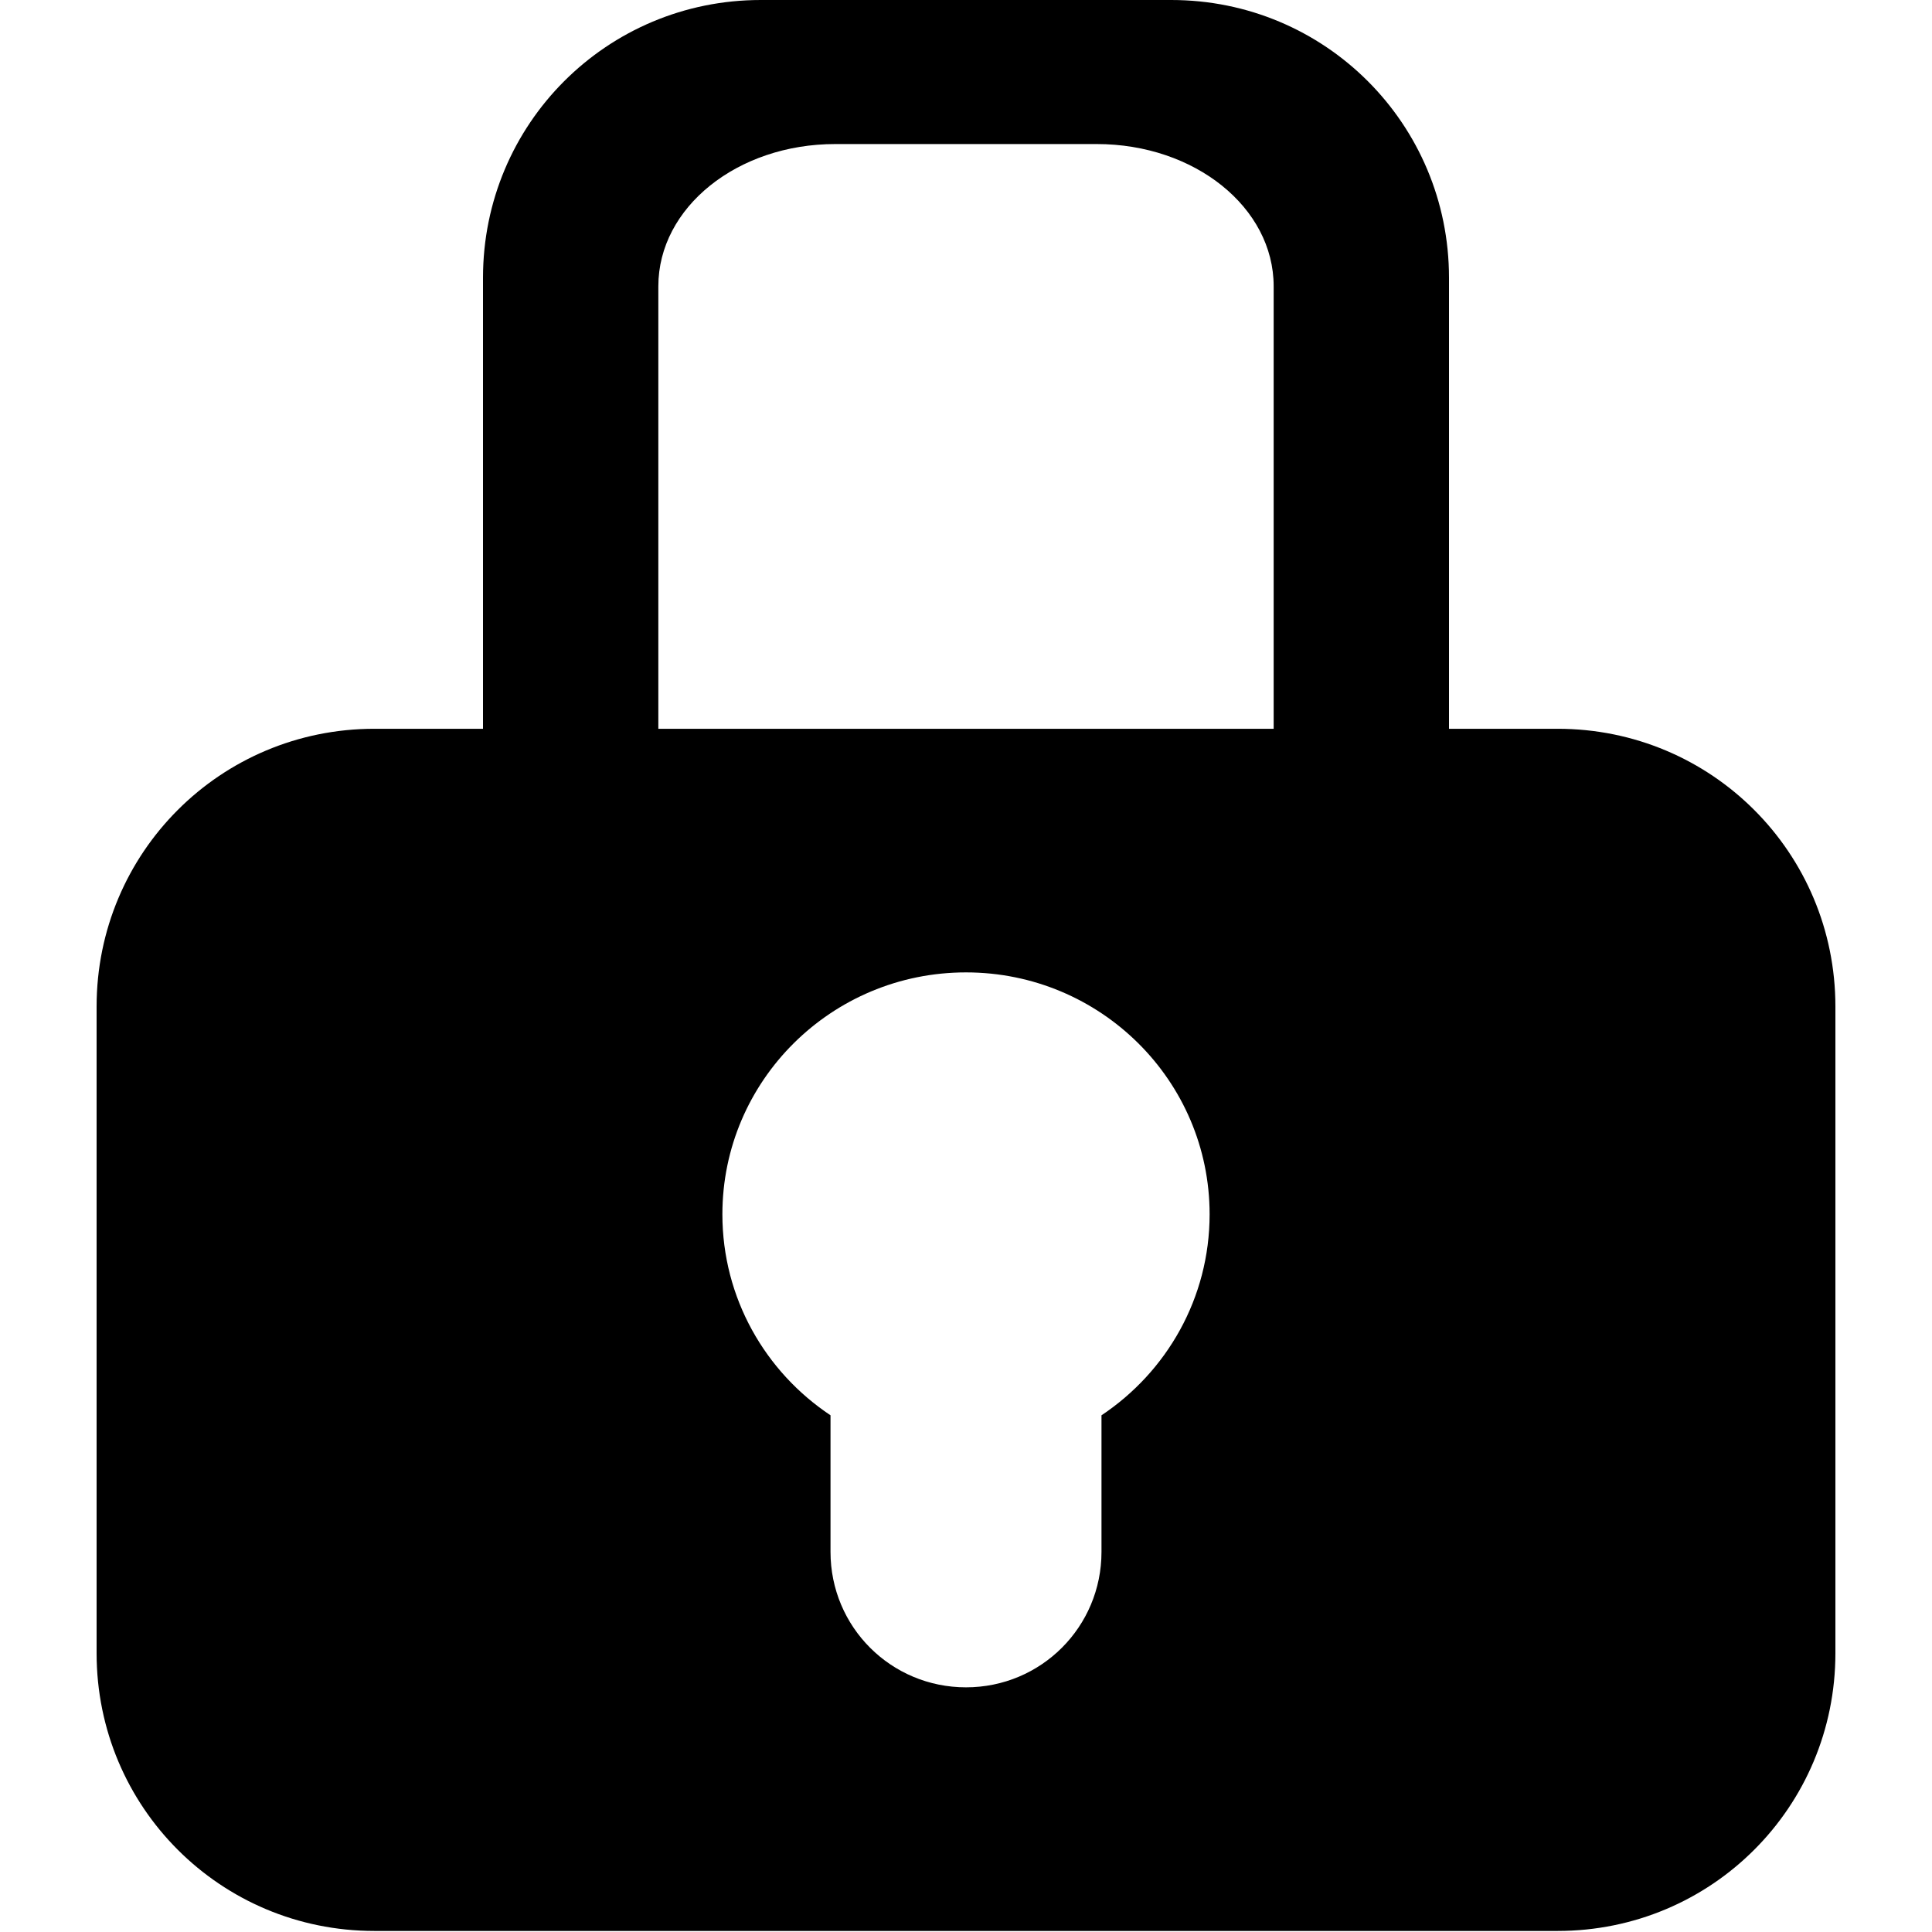 <?xml version="1.0" encoding="UTF-8" standalone="no"?>
<!-- Created with Inkscape (http://www.inkscape.org/) -->

<svg
   xmlns:dc="http://purl.org/dc/elements/1.1/"
   xmlns:cc="http://creativecommons.org/ns#"
   xmlns:rdf="http://www.w3.org/1999/02/22-rdf-syntax-ns#"
   xmlns:svg="http://www.w3.org/2000/svg"
   xmlns="http://www.w3.org/2000/svg"
   xmlns:sodipodi="http://sodipodi.sourceforge.net/DTD/sodipodi-0.dtd"
   xmlns:inkscape="http://www.inkscape.org/namespaces/inkscape"
   width="1200"
   height="1200"
   id="svg4177"
   version="1.1"
   inkscape:version="0.48.4 r9939"
   sodipodi:docname="20hold.svg">
  <defs
     id="defs4179" />
  <sodipodi:namedview
     id="base"
     pagecolor="#ffffff"
     bordercolor="#666666"
     borderopacity="1.0"
     inkscape:pageopacity="0.0"
     inkscape:pageshadow="2"
     inkscape:zoom="0.70710678"
     inkscape:cx="897.99929"
     inkscape:cy="593.28058"
     inkscape:document-units="px"
     inkscape:current-layer="layer1"
     showgrid="false"
     showguides="true"
     inkscape:guide-bbox="true"
     inkscape:window-width="2560"
     inkscape:window-height="1416"
     inkscape:window-x="1920"
     inkscape:window-y="24"
     inkscape:window-maximized="1">
    <sodipodi:guide
       orientation="0,1"
       position="674.286,600"
       id="guide4185" />
    <sodipodi:guide
       orientation="1,0"
       position="600,734.286"
       id="guide4187" />
    <sodipodi:guide
       orientation="1,0"
       position="300,720"
       id="guide4189" />
    <sodipodi:guide
       orientation="1,0"
       position="900,677.143"
       id="guide4191" />
    <sodipodi:guide
       orientation="0,1"
       position="-174.286,300"
       id="guide4193" />
    <sodipodi:guide
       orientation="0,1"
       position="0,899.44"
       id="guide4195" />
    <sodipodi:guide
       orientation="0,1"
       position="101.071,1200"
       id="guide4216" />
    <sodipodi:guide
       orientation="1,0"
       position="0,1105.714"
       id="guide4218" />
    <sodipodi:guide
       orientation="0,1"
       position="137.857,0"
       id="guide4220" />
    <sodipodi:guide
       orientation="1,0"
       position="1200,138.929"
       id="guide4222" />
  </sodipodi:namedview>
  <g
     inkscape:label="Capa 1"
     inkscape:groupmode="layer"
     id="layer1"
     transform="translate(0,147.638)">
    <path
       style="fill:#000000;fill-opacity:1;stroke:none"
       d="M 232.531,452.656 C 136.947,452.656 60,529.604 60,625.188 l 0,401.625 c 0,95.584 76.947,172.531 172.531,172.531 l 734.938,0 c 95.584,0 172.531,-76.947 172.531,-172.531 l 0,-401.625 c 0,-95.584 -76.947,-172.531 -172.531,-172.531 z M 600,603.969 c 83.572,0 151.312,67.283 151.312,150.25 0,52.04 -26.662,97.885 -67.156,124.844 l 0,84.844 c 0,46.617 -37.54,84.125 -84.156,84.125 -46.617,0 -84.156,-37.508 -84.156,-84.125 l 0,-84.844 C 475.349,852.104 448.688,806.259 448.688,754.219 c 0,-82.967 67.74,-150.25 151.312,-150.25 z"
       transform="translate(0,-147.638)"
       id="rect2993"
       inkscape:connector-curvature="0"
       sodipodi:nodetypes="ssssssssssscssscss" />
    <path
       style="fill:#000000;fill-opacity:1;stroke:none"
       d="M 472.531 0 C 376.947 0 300 76.947 300 172.531 L 300 505.625 C 300 583.287 350.806 648.658 421.125 670.438 C 413.306 658.28 408.906 644.462 408.906 629.781 L 408.906 177.812 C 408.906 128.872 457.924 89.469 518.812 89.469 L 681.188 89.469 C 742.076 89.469 791.094 128.872 791.094 177.812 L 791.094 629.781 C 791.094 644.462 786.694 658.28 778.875 670.438 C 849.194 648.658 900 583.287 900 505.625 L 900 172.531 C 900 76.947 823.053 0 727.469 0 L 472.531 0 z "
       transform="translate(0,-147.638)"
       id="rect3001" />
  </g>
</svg>
